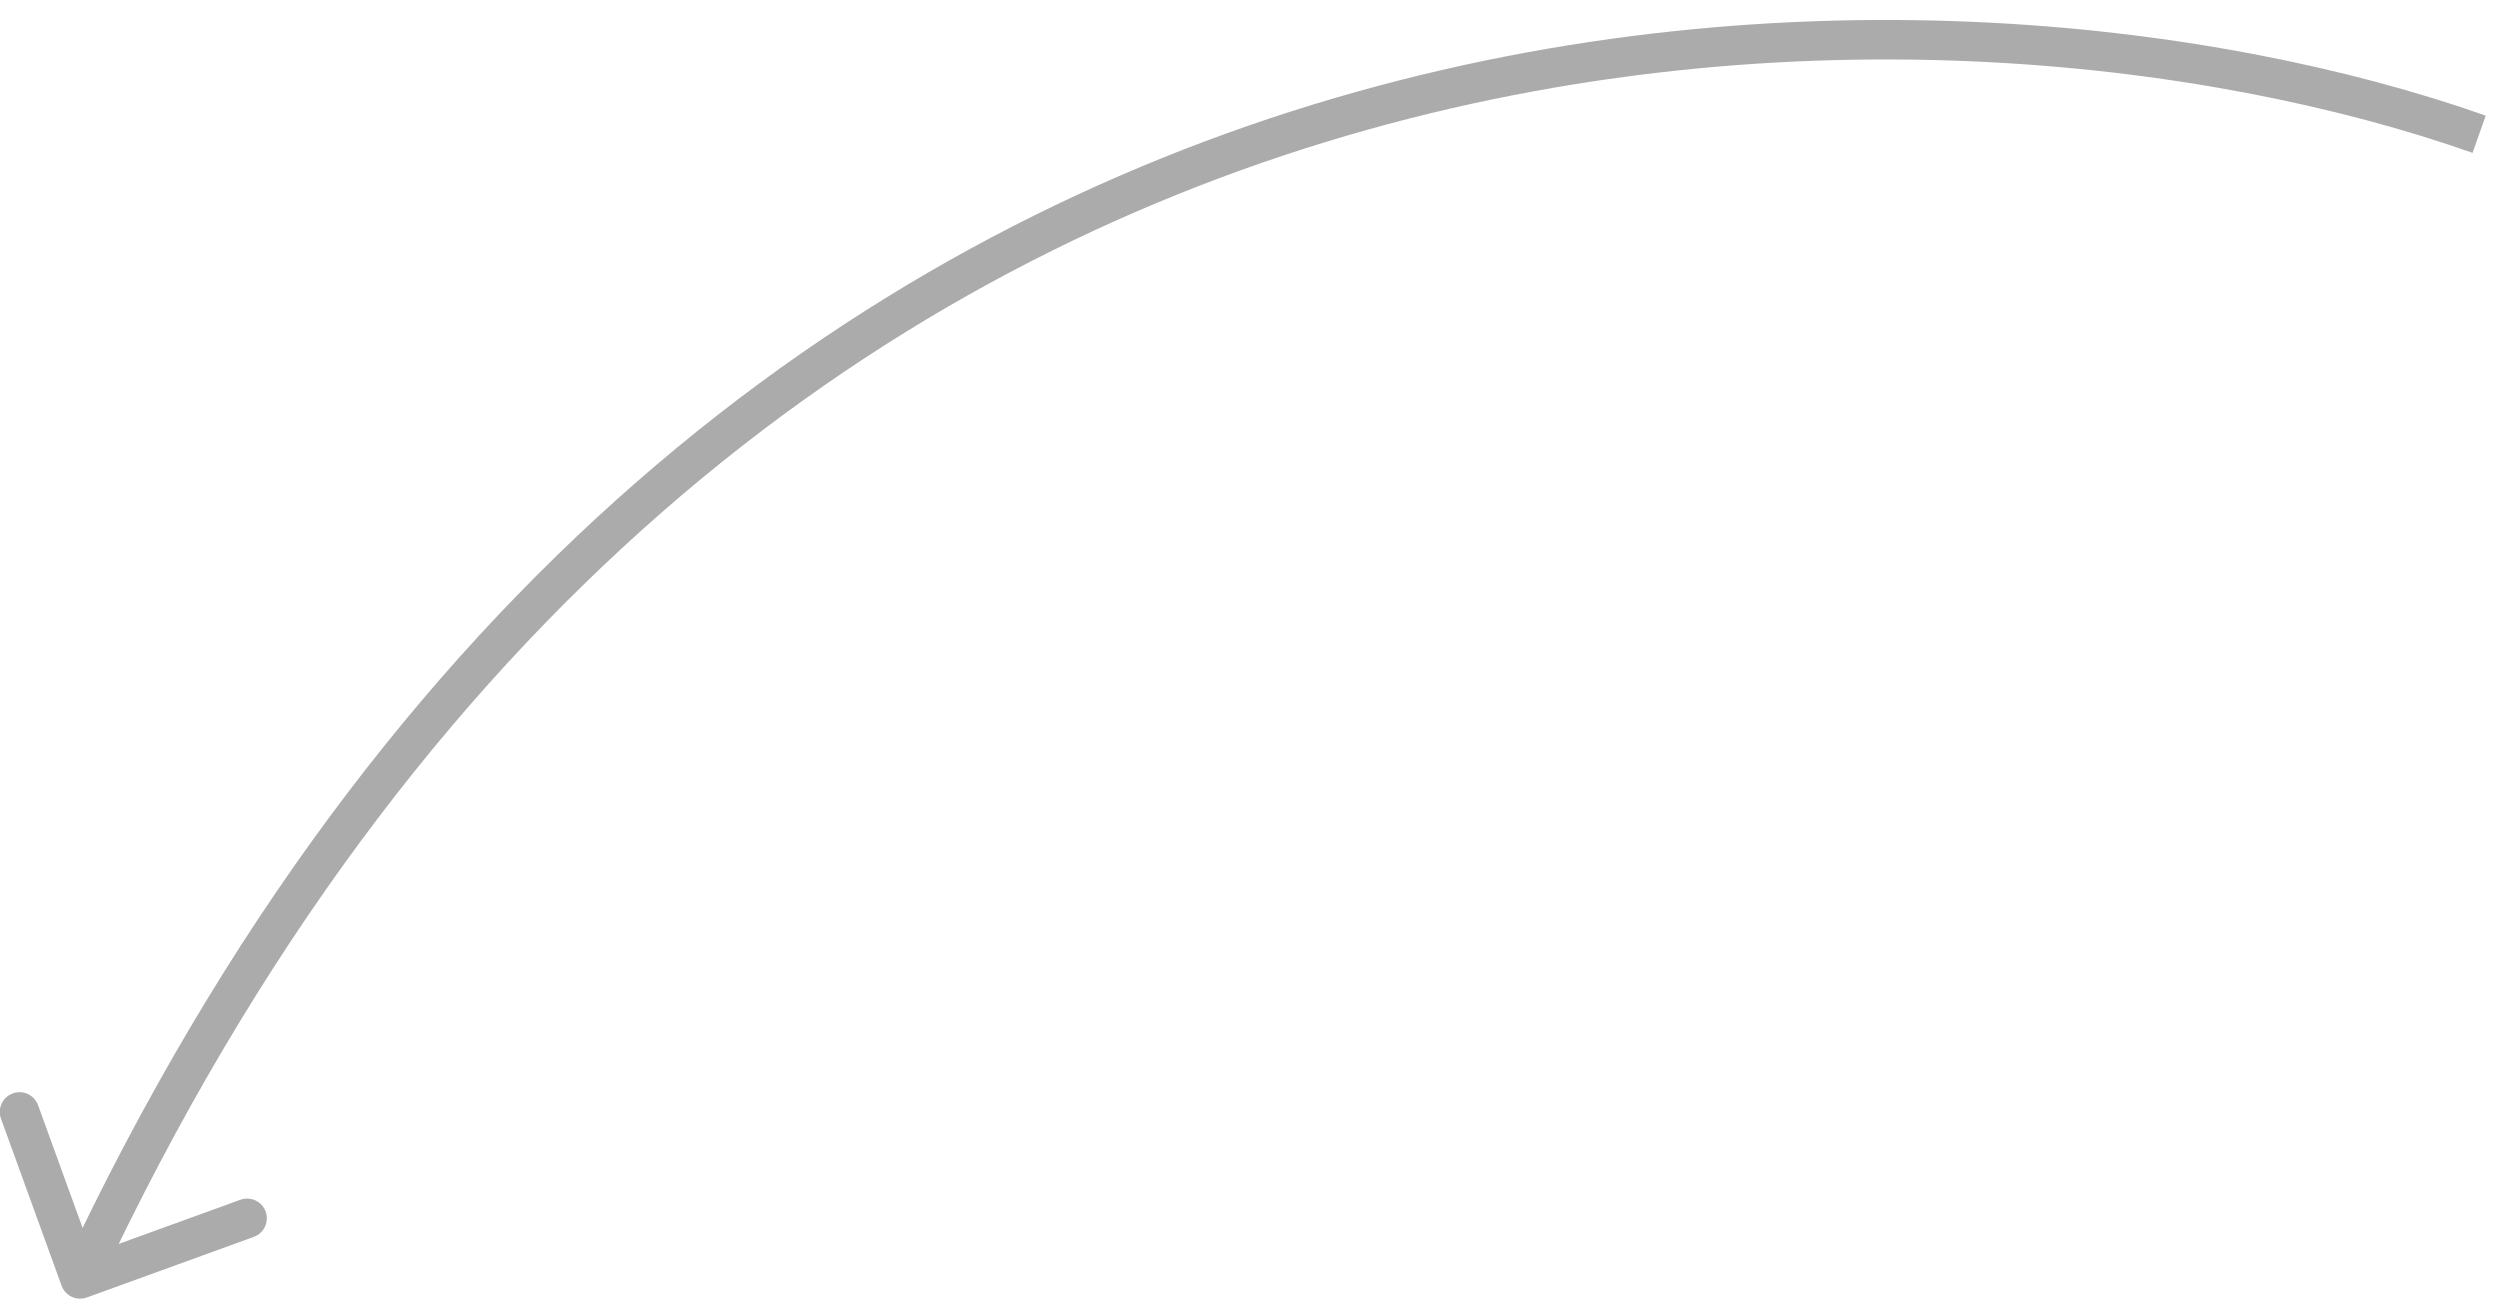 <svg width="95" height="50" viewBox="0 0 95 50" fill="none" xmlns="http://www.w3.org/2000/svg">
<path d="M2.34 48.855C2.481 49.244 2.911 49.445 3.301 49.304L9.646 47.001C10.035 46.86 10.236 46.43 10.095 46.04C9.954 45.651 9.523 45.45 9.134 45.591L3.494 47.638L1.447 41.998C1.306 41.608 0.876 41.407 0.486 41.548C0.097 41.69 -0.104 42.12 0.037 42.509L2.34 48.855ZM94.457 4.394C84.193 0.773 67.31 -1.359 49.915 3.967C32.489 9.304 14.599 22.112 2.365 48.281L3.724 48.916C15.781 23.127 33.339 10.612 50.355 5.402C67.402 0.182 83.954 2.28 93.957 5.809L94.457 4.394Z" fill="#ABABAB"/>
</svg>
